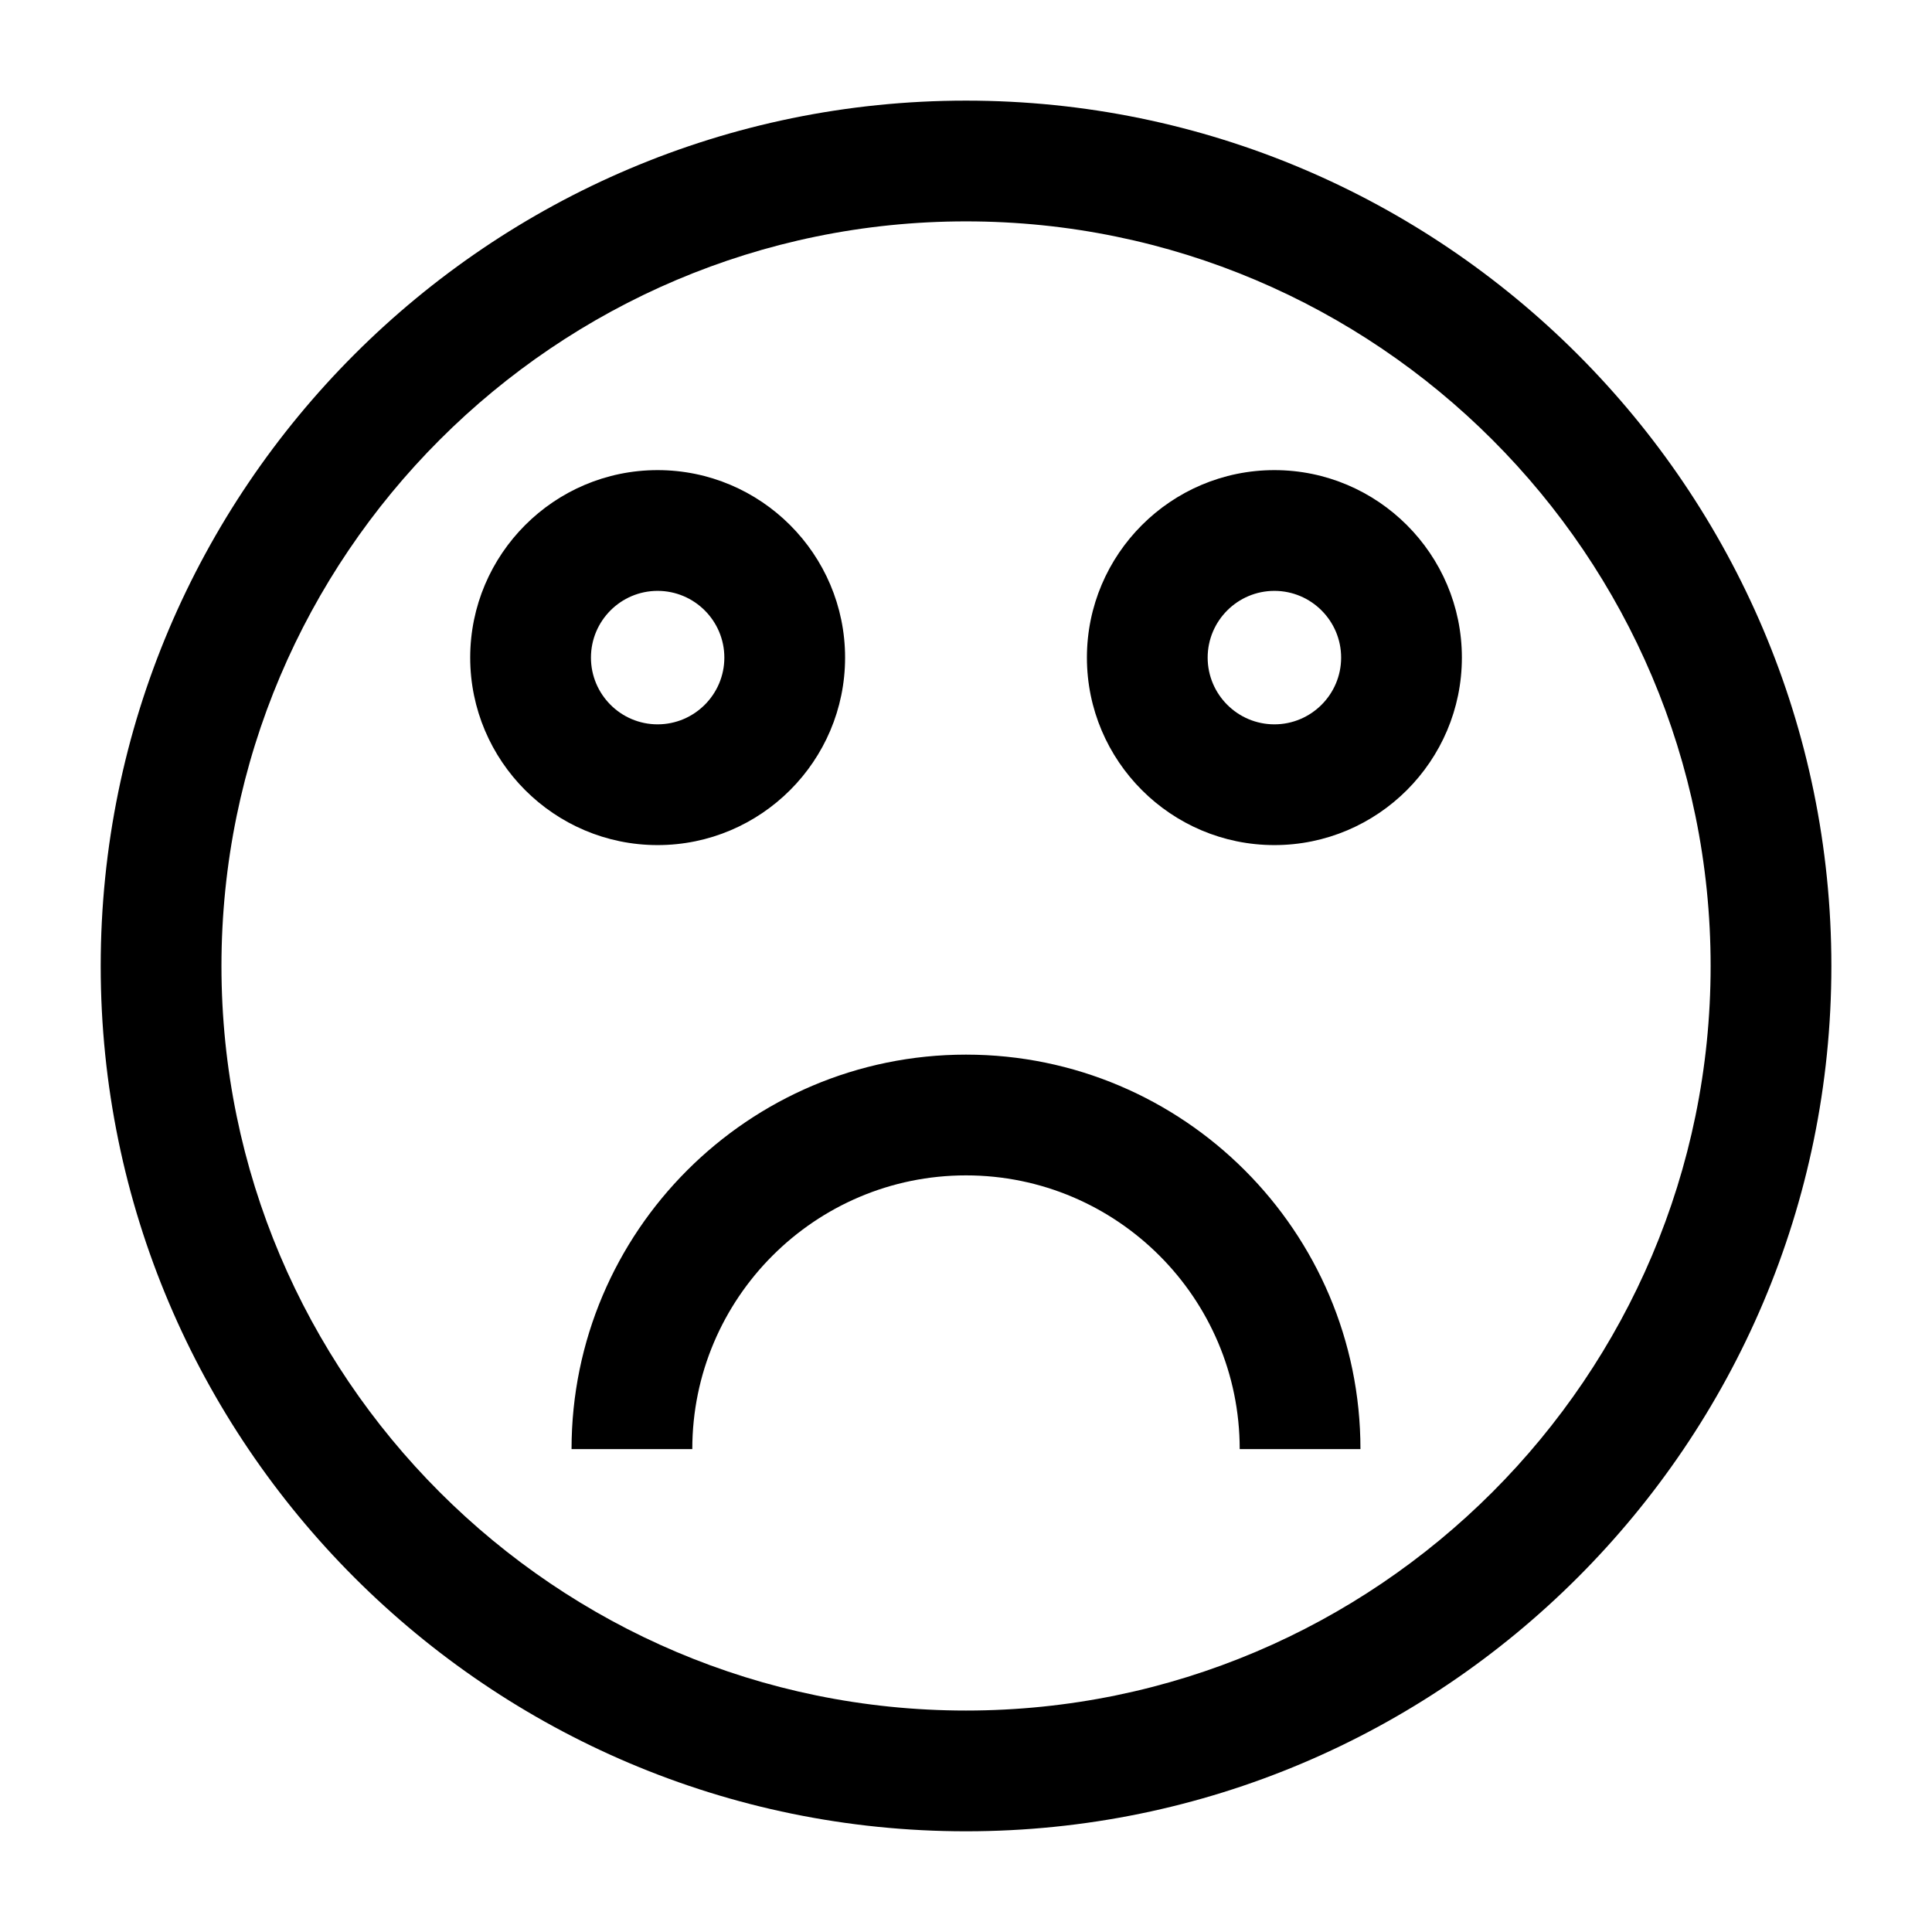 <?xml version="1.0" encoding="UTF-8"?><svg id="a" xmlns="http://www.w3.org/2000/svg" viewBox="0 0 24 24"><path d="M12,1.25C6.073,1.25,1.251,6.073,1.251,12c0,5.927,4.822,10.749,10.749,10.749,5.928,0,10.75-4.822,10.75-10.749,0-5.928-4.822-10.75-10.75-10.75ZM12,21.249c-5.1,0-9.249-4.149-9.249-9.249C2.751,6.9,6.9,2.75,12,2.75c5.101,0,9.25,4.149,9.25,9.25,0,5.1-4.149,9.249-9.25,9.249ZM16.9,18.001h-1.5c0-1.875-1.525-3.4-3.4-3.4s-3.4,1.525-3.4,3.4h-1.5c0-2.702,2.198-4.9,4.9-4.9s4.9,2.198,4.9,4.9ZM10.498,8.169c0-1.284-1.045-2.329-2.329-2.329s-2.328,1.045-2.328,2.329,1.044,2.329,2.328,2.329,2.329-1.045,2.329-2.329ZM7.341,8.169c0-.457.371-.829.828-.829s.829.372.829.829-.372.829-.829.829-.828-.372-.828-.829ZM15.831,5.84c-1.284,0-2.329,1.045-2.329,2.329s1.045,2.329,2.329,2.329,2.329-1.045,2.329-2.329-1.045-2.329-2.329-2.329ZM15.831,8.998c-.457,0-.829-.372-.829-.829s.372-.829.829-.829.829.372.829.829-.372.829-.829.829Z"/></svg>